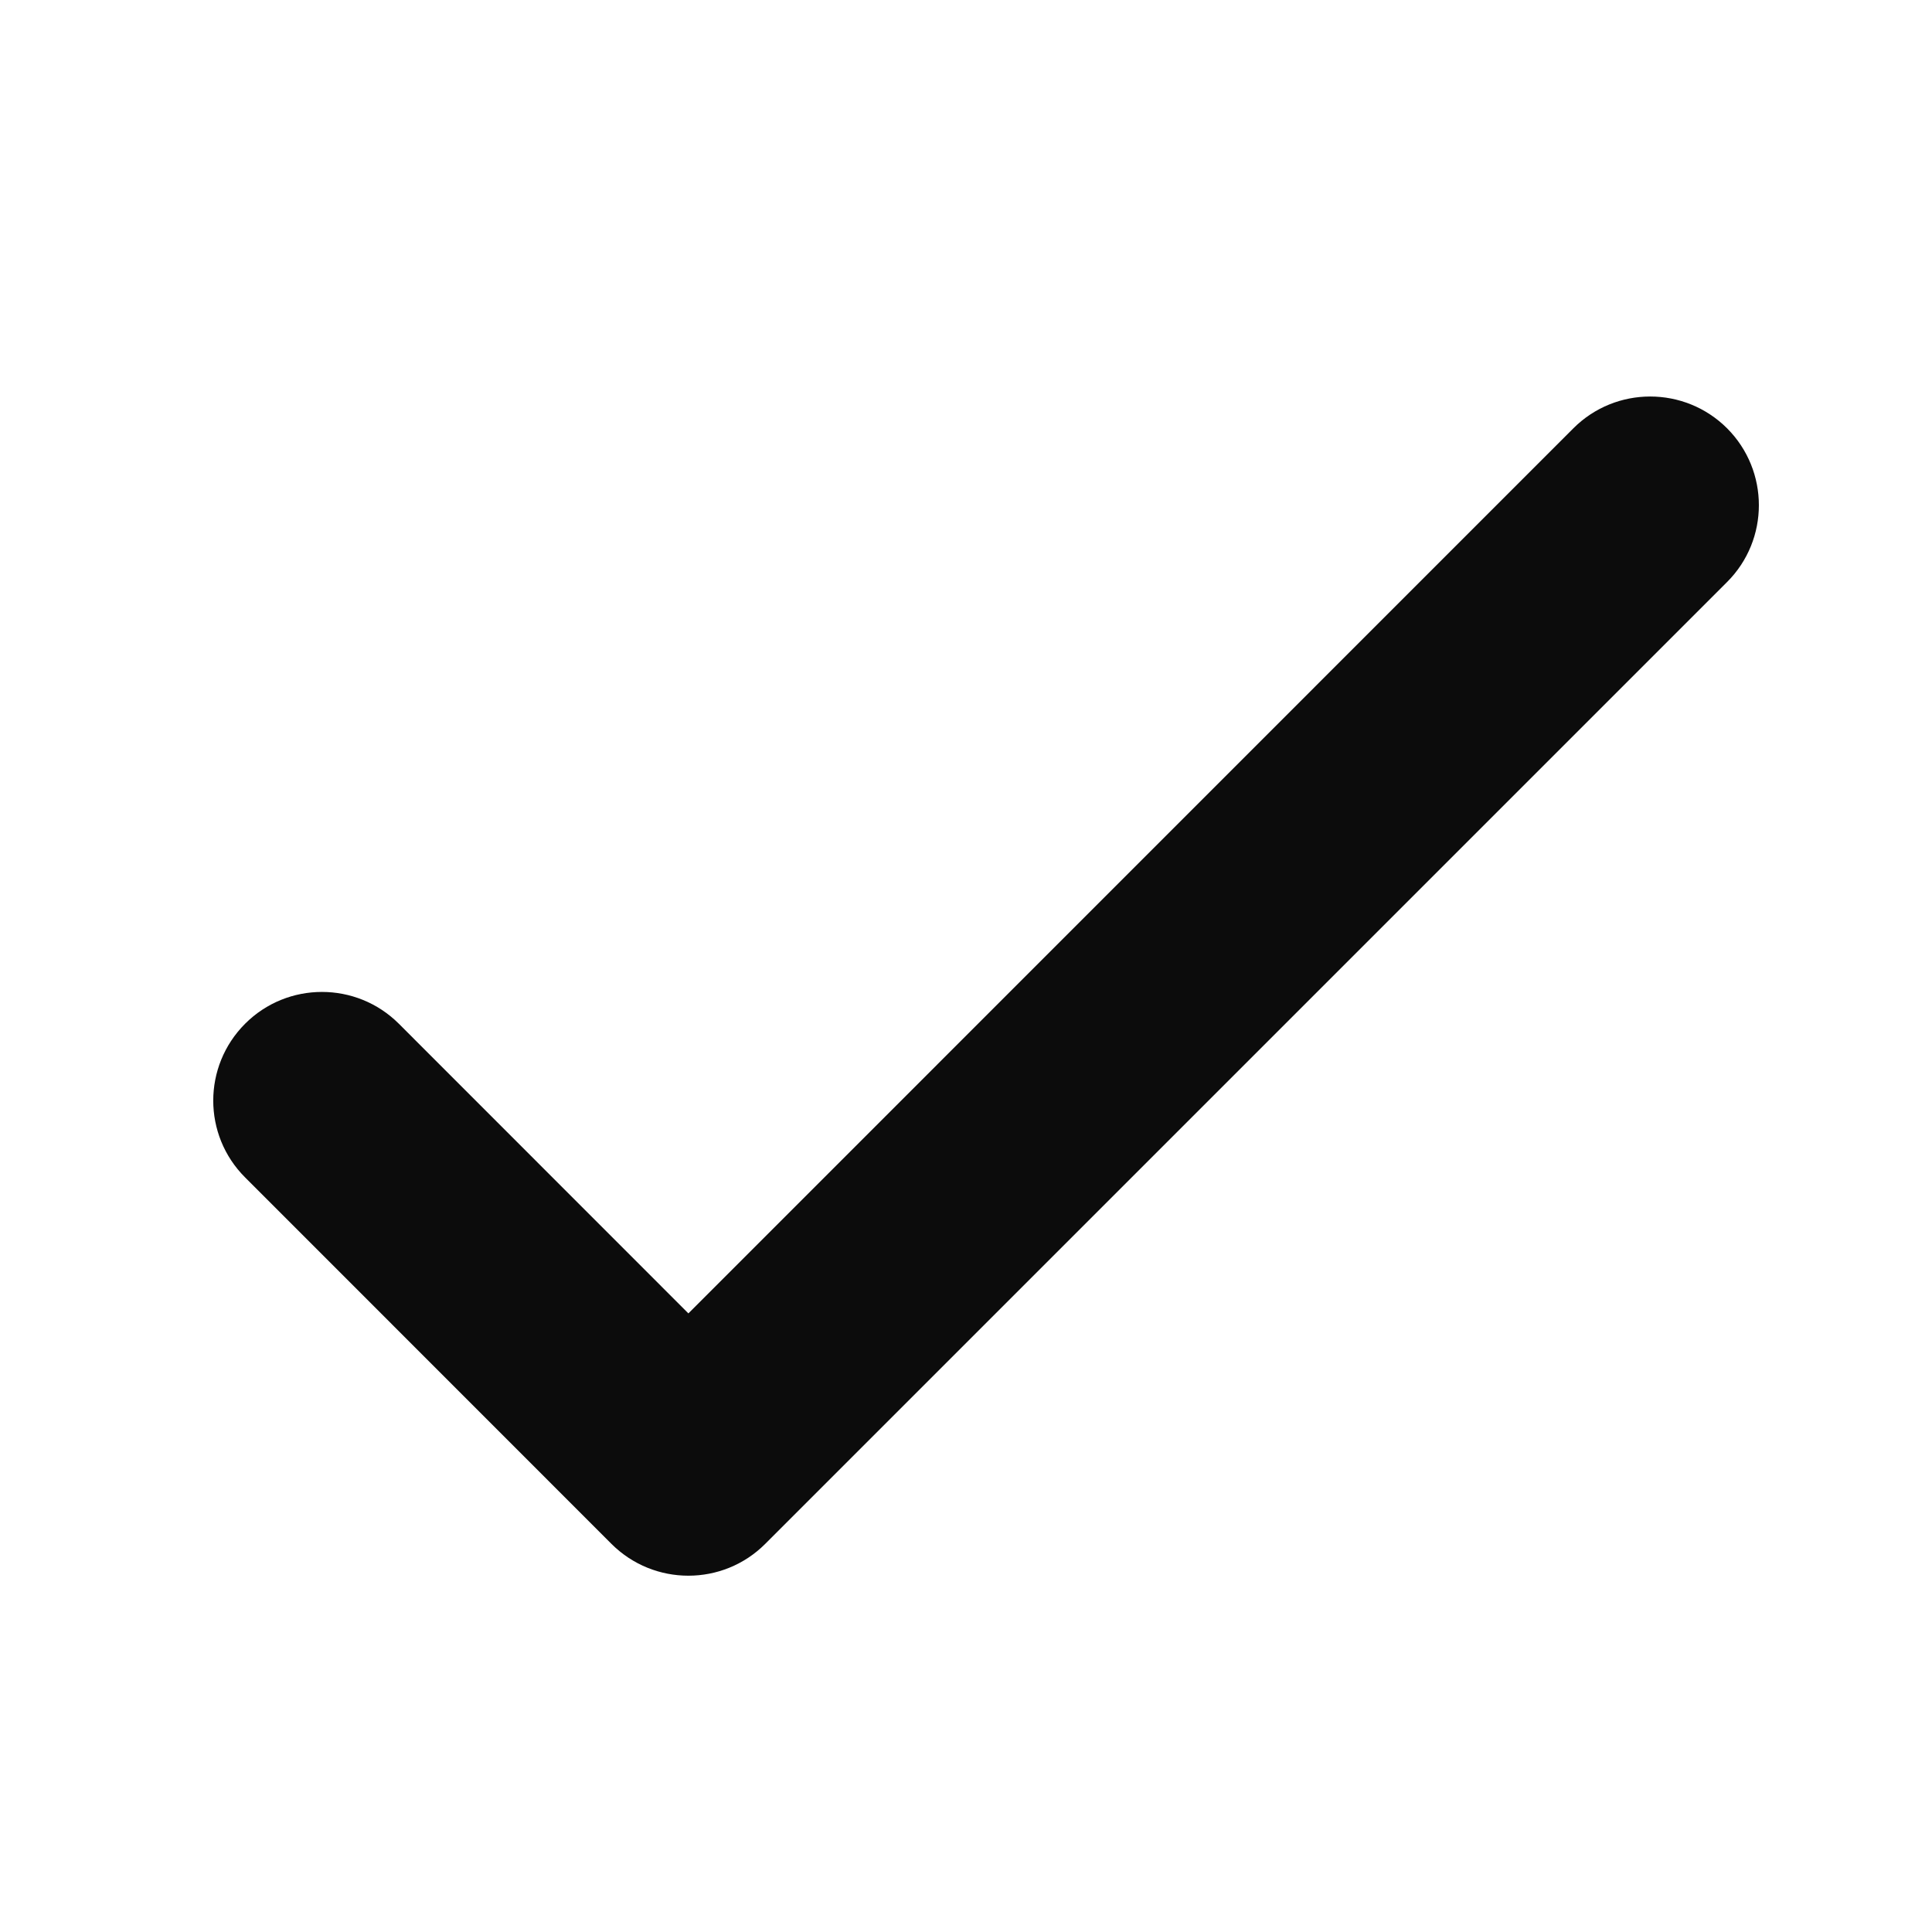 <svg width="16" height="16" viewBox="0 0 16 16" fill="none" xmlns="http://www.w3.org/2000/svg">
<path fill-rule="evenodd" clip-rule="evenodd" d="M5.064 12.786C5.416 13.137 5.986 13.137 6.337 12.786L14.303 4.82C14.654 4.469 14.654 3.899 14.303 3.547C13.951 3.196 13.381 3.196 13.03 3.547L5.701 10.877L3.303 8.478C2.951 8.127 2.381 8.127 2.03 8.478C1.678 8.83 1.678 9.4 2.03 9.751L5.064 12.786Z" fill="#0C0C0C"/>
</svg>
